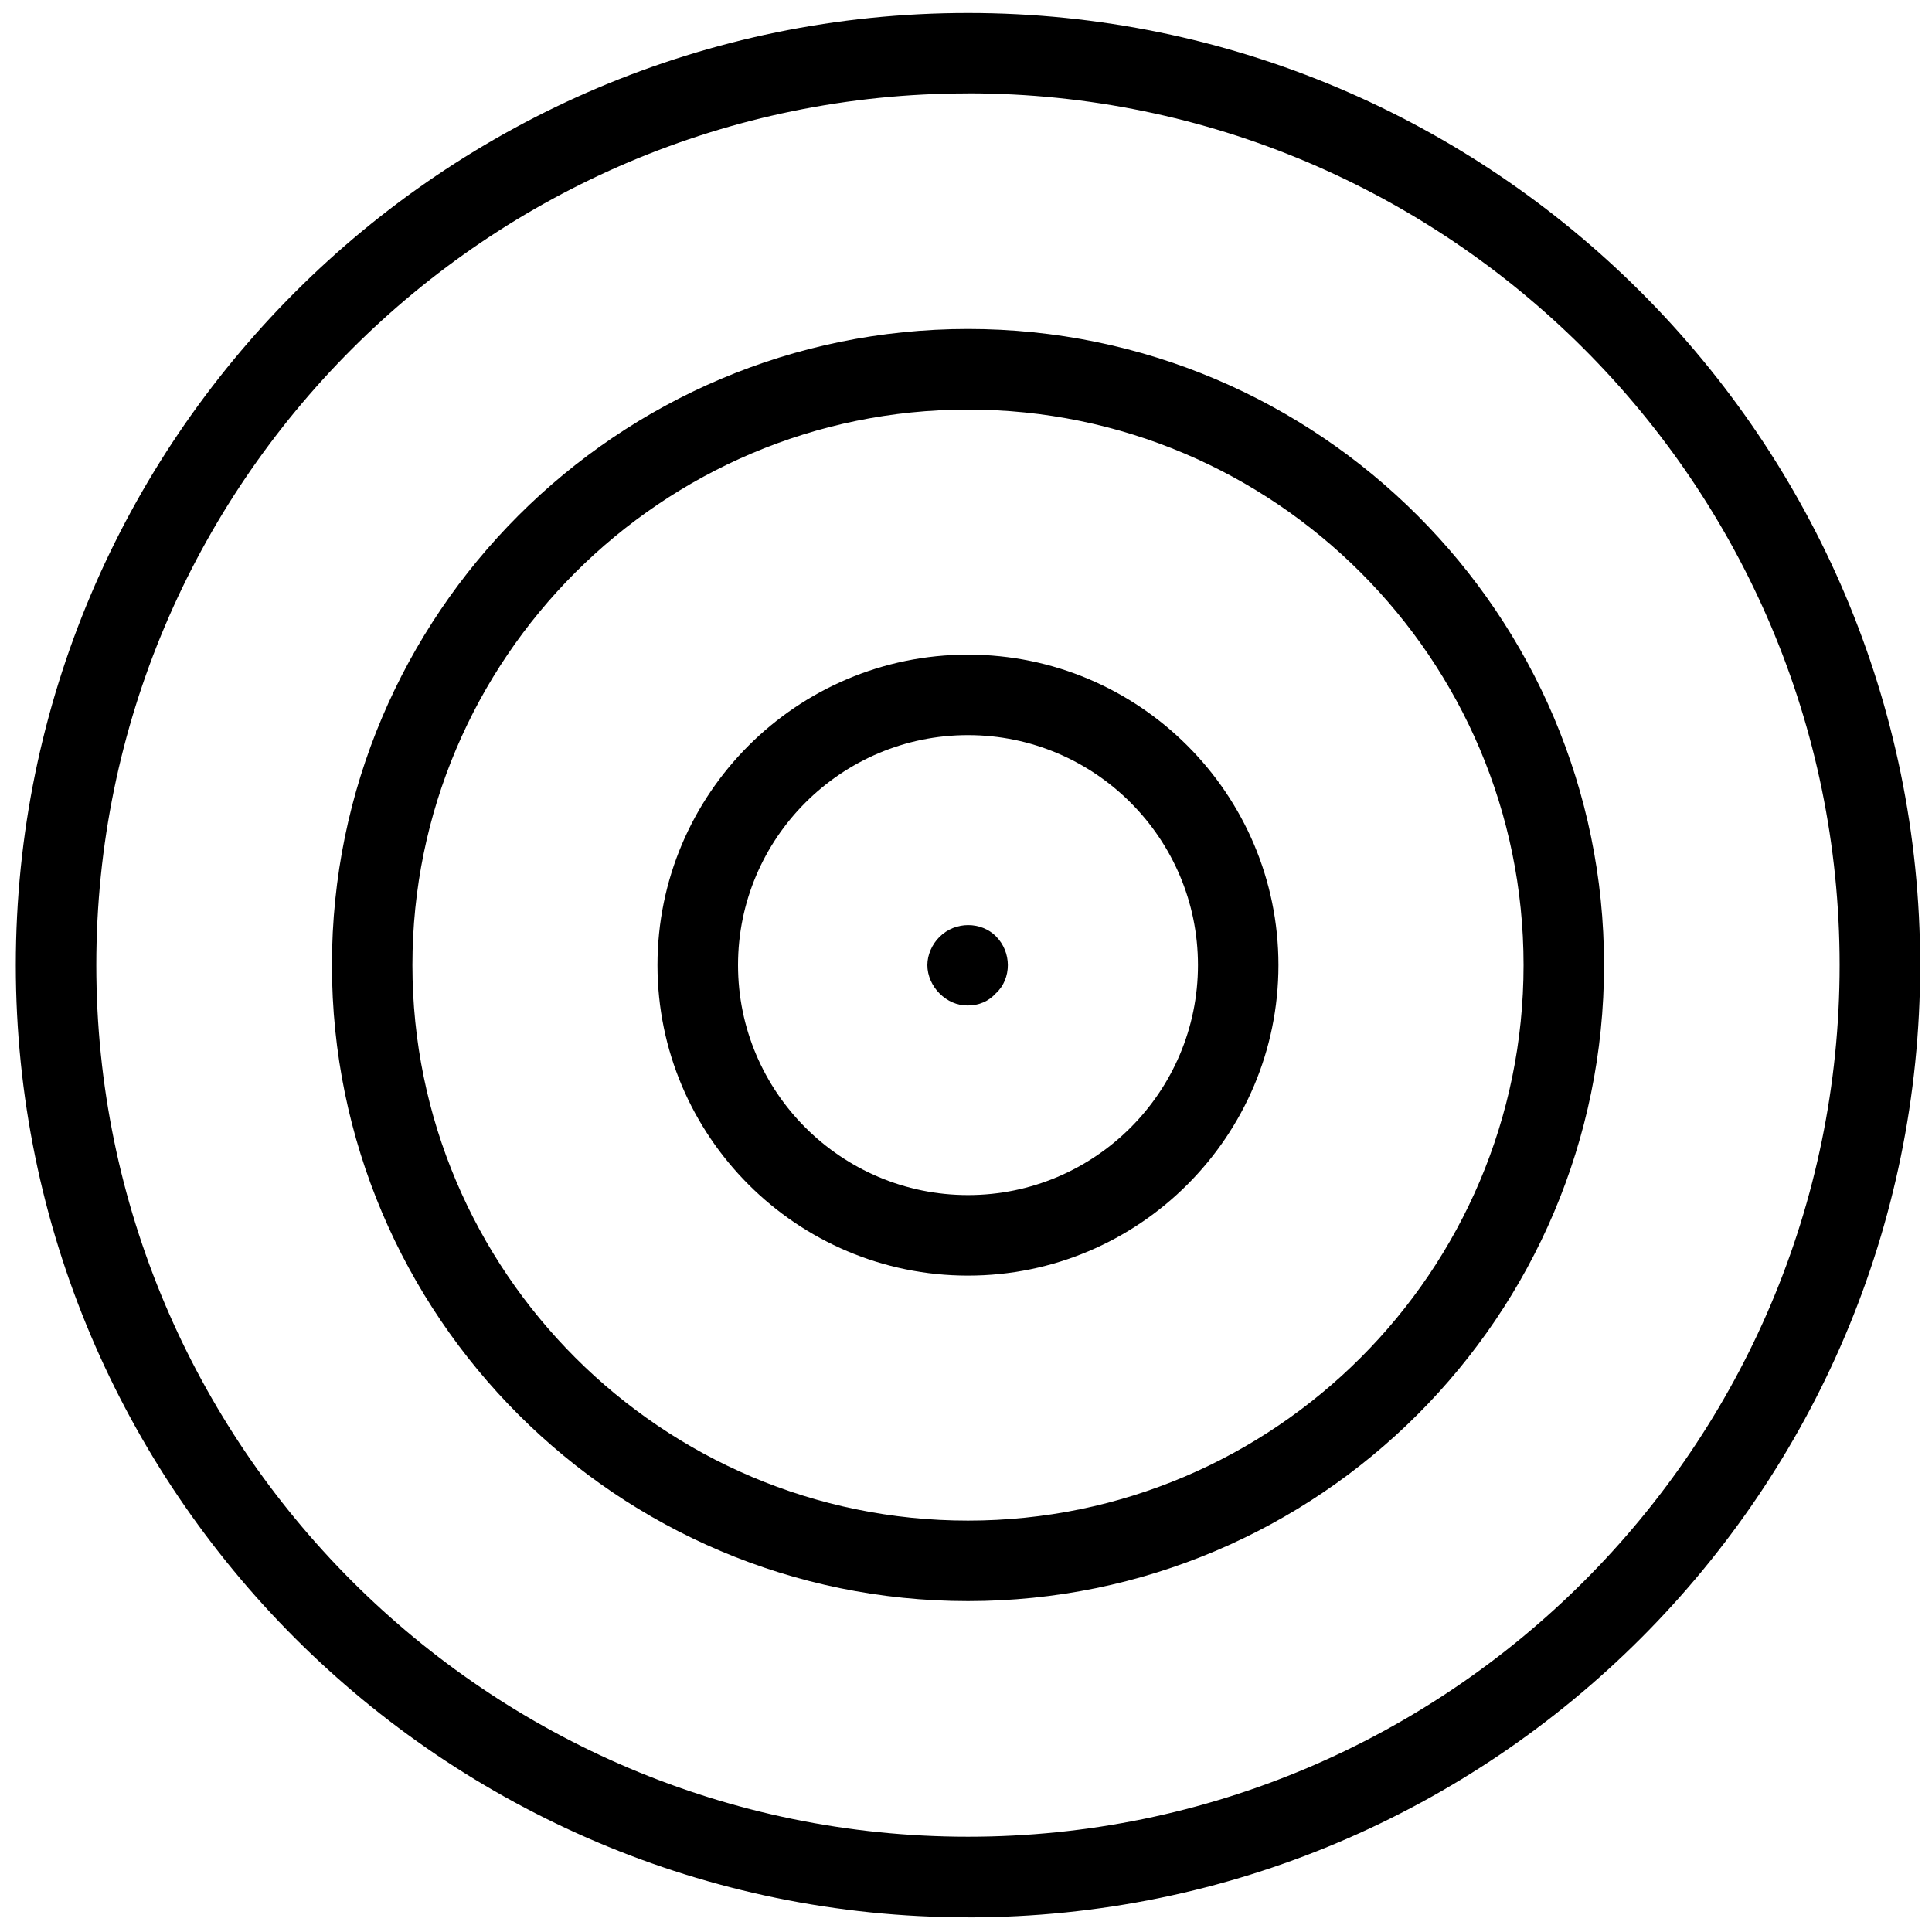 <svg version="1.1" xmlns="http://www.w3.org/2000/svg" width="32" height="32" viewBox="0 0 32 32">
<title>target_circles</title>
<path d="M16.033 21.128c-2.836 0-5.143-2.307-5.143-5.143s2.307-5.142 5.143-5.142c2.835 0 5.142 2.307 5.142 5.142s-2.307 5.143-5.142 5.143zM16.033 12.176c-2.1 0-3.809 1.708-3.809 3.809s1.709 3.809 3.809 3.809 3.809-1.708 3.809-3.809c0-2.1-1.708-3.809-3.809-3.809z"></path>
<path d="M16.033 26.519c-5.809 0-10.535-4.725-10.535-10.535s4.726-10.535 10.535-10.535c5.809 0 10.535 4.726 10.535 10.535s-4.727 10.535-10.535 10.535zM16.033 6.784c-5.074 0-9.202 4.128-9.202 9.201s4.128 9.201 9.202 9.201 9.202-4.128 9.202-9.201-4.128-9.201-9.202-9.201z"></path>
<path d="M16.033 31.757c-8.697 0-15.771-7.075-15.771-15.771s7.075-15.771 15.771-15.771 15.771 7.075 15.771 15.771-7.074 15.772-15.771 15.772zM16.033 1.547c-7.961 0-14.438 6.477-14.438 14.437s6.477 14.438 14.438 14.438 14.437-6.476 14.437-14.438c0-7.961-6.477-14.438-14.437-14.438z"></path>
<path d="M16.026 16.654c-0.173 0-0.333-0.068-0.466-0.201-0.12-0.12-0.2-0.293-0.2-0.467s0.079-0.346 0.2-0.467c0.266-0.266 0.693-0.253 0.934-0.013 0.133 0.133 0.199 0.307 0.199 0.48s-0.066 0.347-0.199 0.467c-0.12 0.133-0.28 0.201-0.467 0.201z"></path>
</svg>
